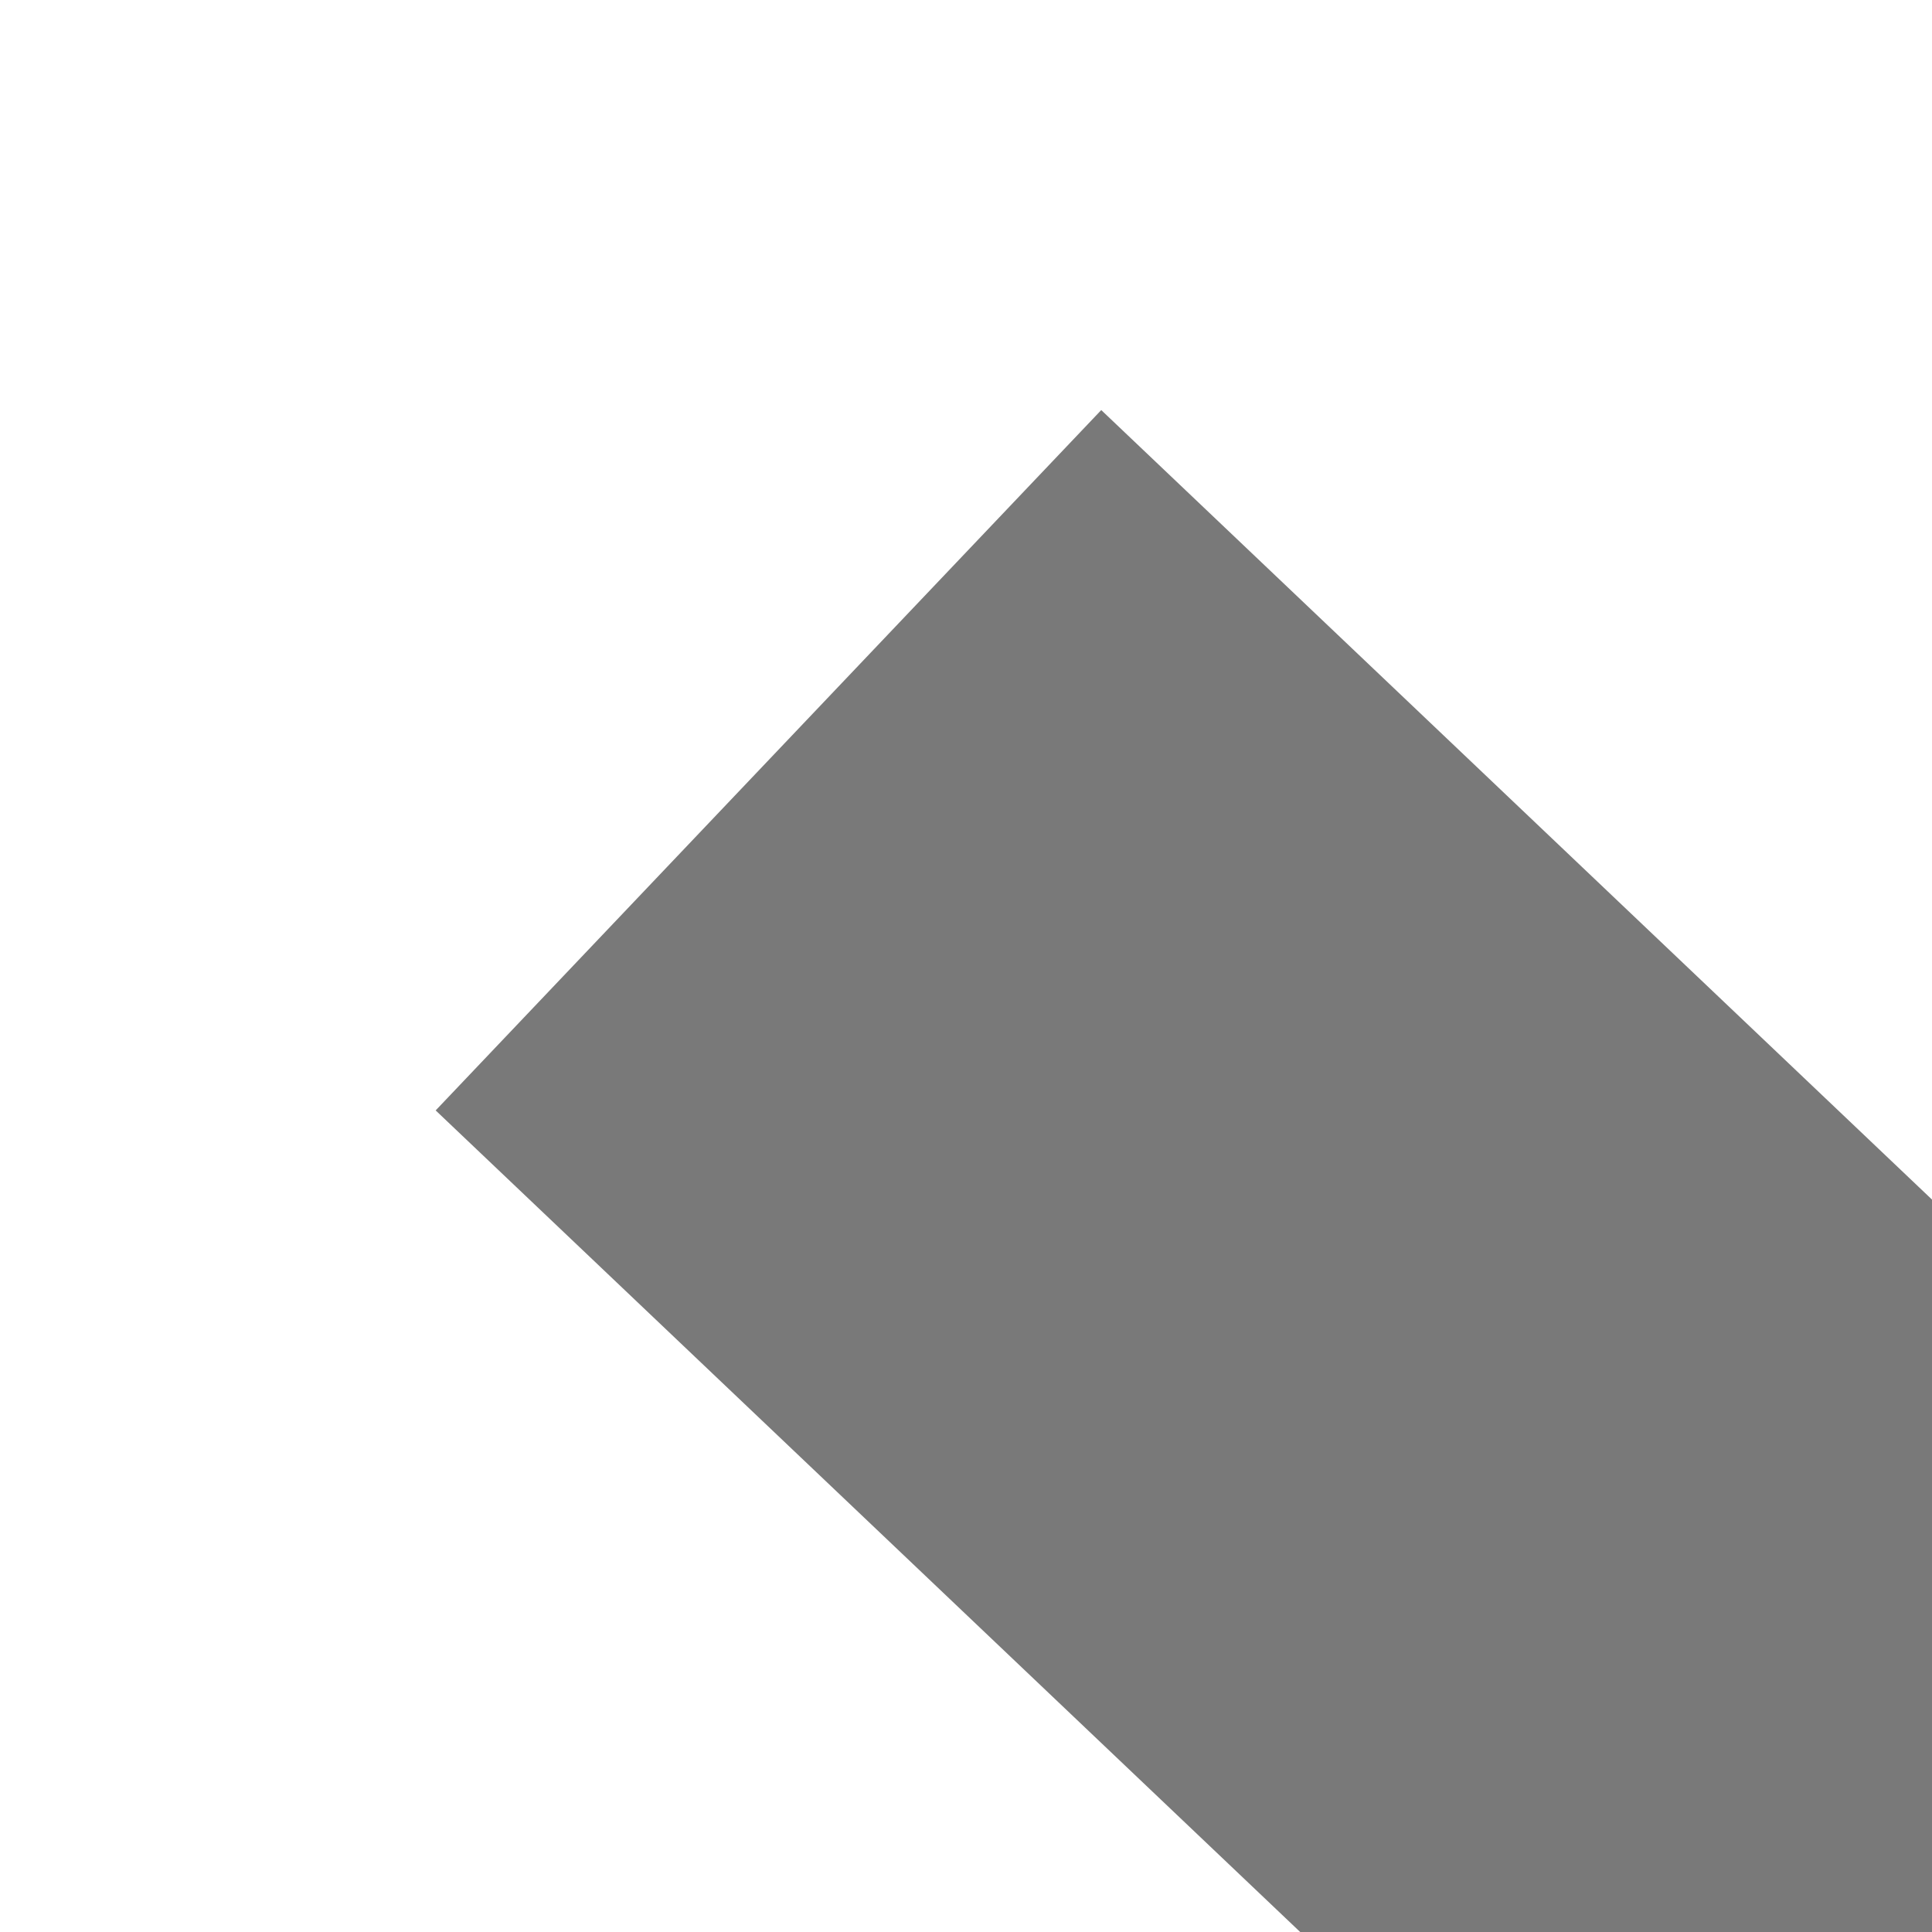 ﻿<?xml version="1.0" encoding="utf-8"?>
<svg version="1.1" xmlns:xlink="http://www.w3.org/1999/xlink" width="4px" height="4px" preserveAspectRatio="xMinYMid meet" viewBox="430 181  4 2" xmlns="http://www.w3.org/2000/svg">
  <path d="M 443.4 220  L 451 227  L 458.6 220  L 443.4 220  Z " fill-rule="nonzero" fill="#797979" stroke="none" transform="matrix(0.689 -0.725 0.725 0.689 -4.573 389.352 )" />
  <path d="M 451 173  L 451 221  " stroke-width="2" stroke="#797979" fill="none" transform="matrix(0.689 -0.725 0.725 0.689 -4.573 389.352 )" />
</svg>